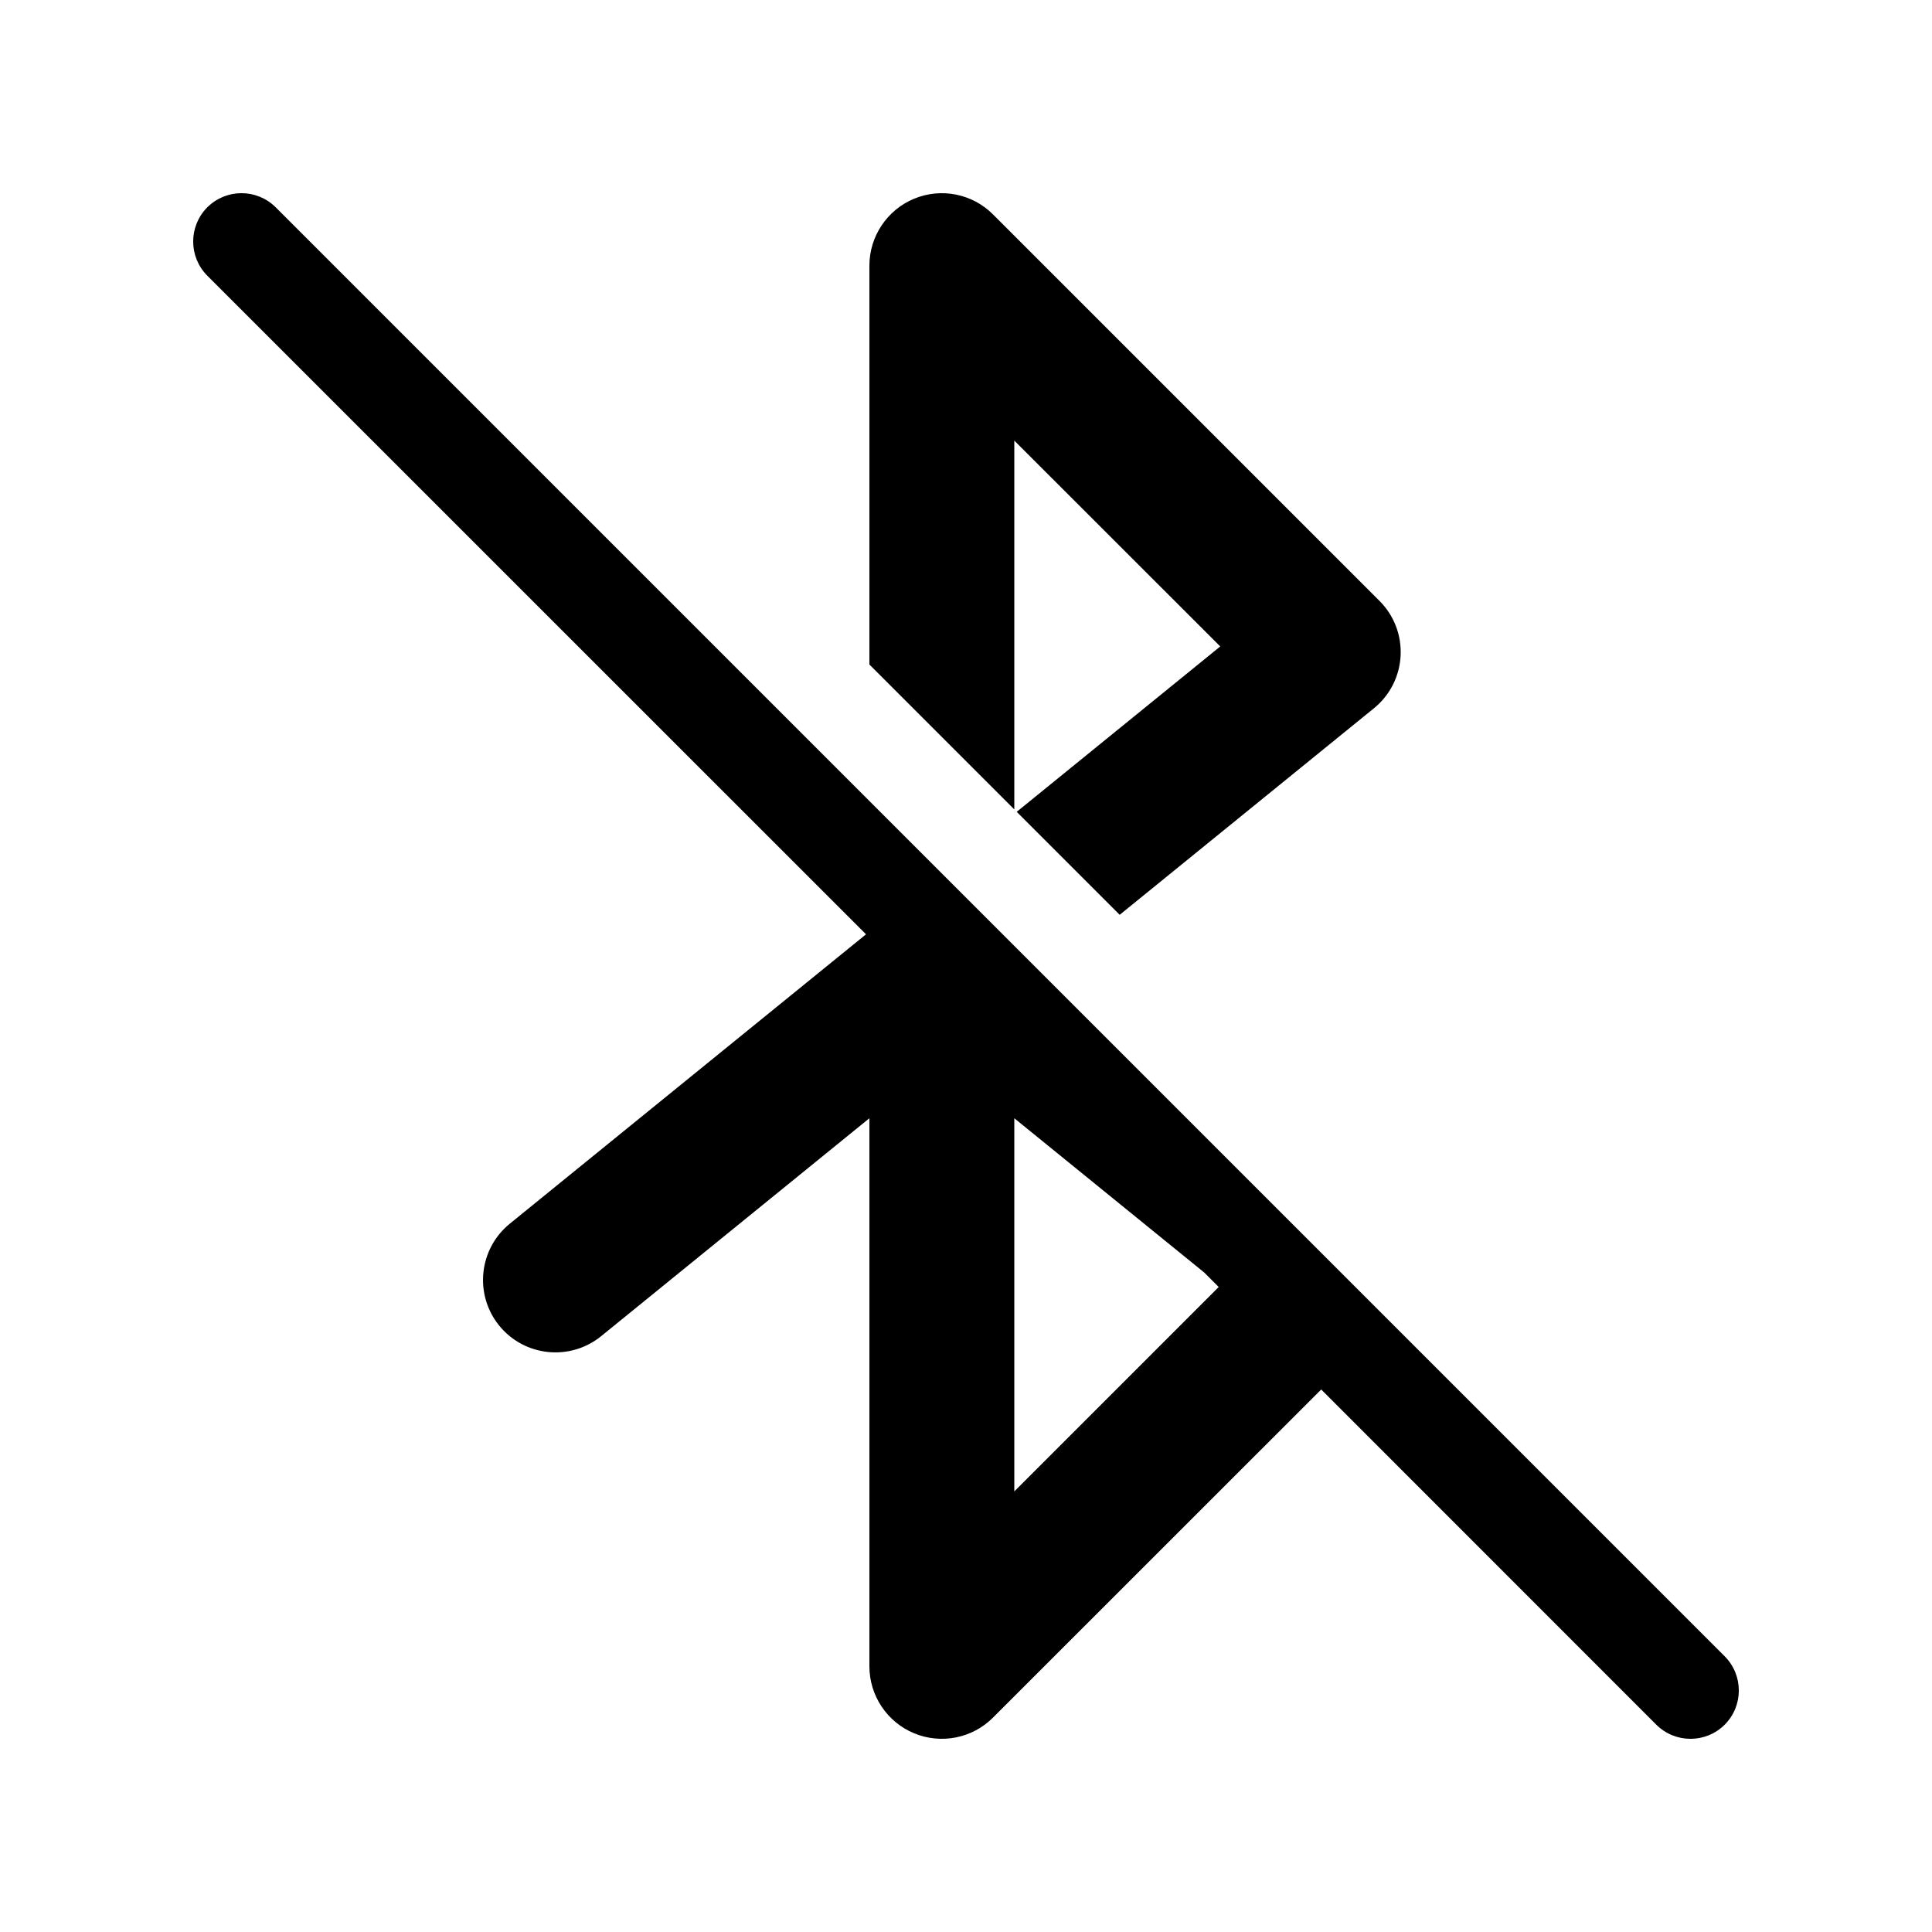 <svg viewBox="0 0 20 20" fill="none" xmlns="http://www.w3.org/2000/svg">
<path d="M13.677 14.384L17.146 17.854C17.342 18.049 17.658 18.049 17.854 17.854C18.049 17.658 18.049 17.342 17.854 17.146L2.854 2.146C2.658 1.951 2.342 1.951 2.146 2.146C1.951 2.342 1.951 2.658 2.146 2.854L8.965 9.672L5.277 12.668C4.956 12.929 4.907 13.402 5.168 13.723C5.429 14.044 5.901 14.093 6.223 13.832L9 11.576V17.25C9 17.553 9.183 17.827 9.463 17.943C9.743 18.059 10.066 17.995 10.28 17.78L13.677 14.384ZM12.466 13.173L12.616 13.323L10.5 15.439V11.576L12.466 13.173ZM14.223 7.332L11.591 9.47L10.525 8.404L12.632 6.692L10.5 4.561L10.5 8.379L9 6.879L9 2.75C9 2.447 9.183 2.173 9.463 2.057C9.743 1.941 10.066 2.005 10.28 2.22L14.28 6.22C14.431 6.37 14.51 6.577 14.499 6.789C14.488 7.001 14.388 7.198 14.223 7.332Z" fill="currentColor"/>
</svg>
